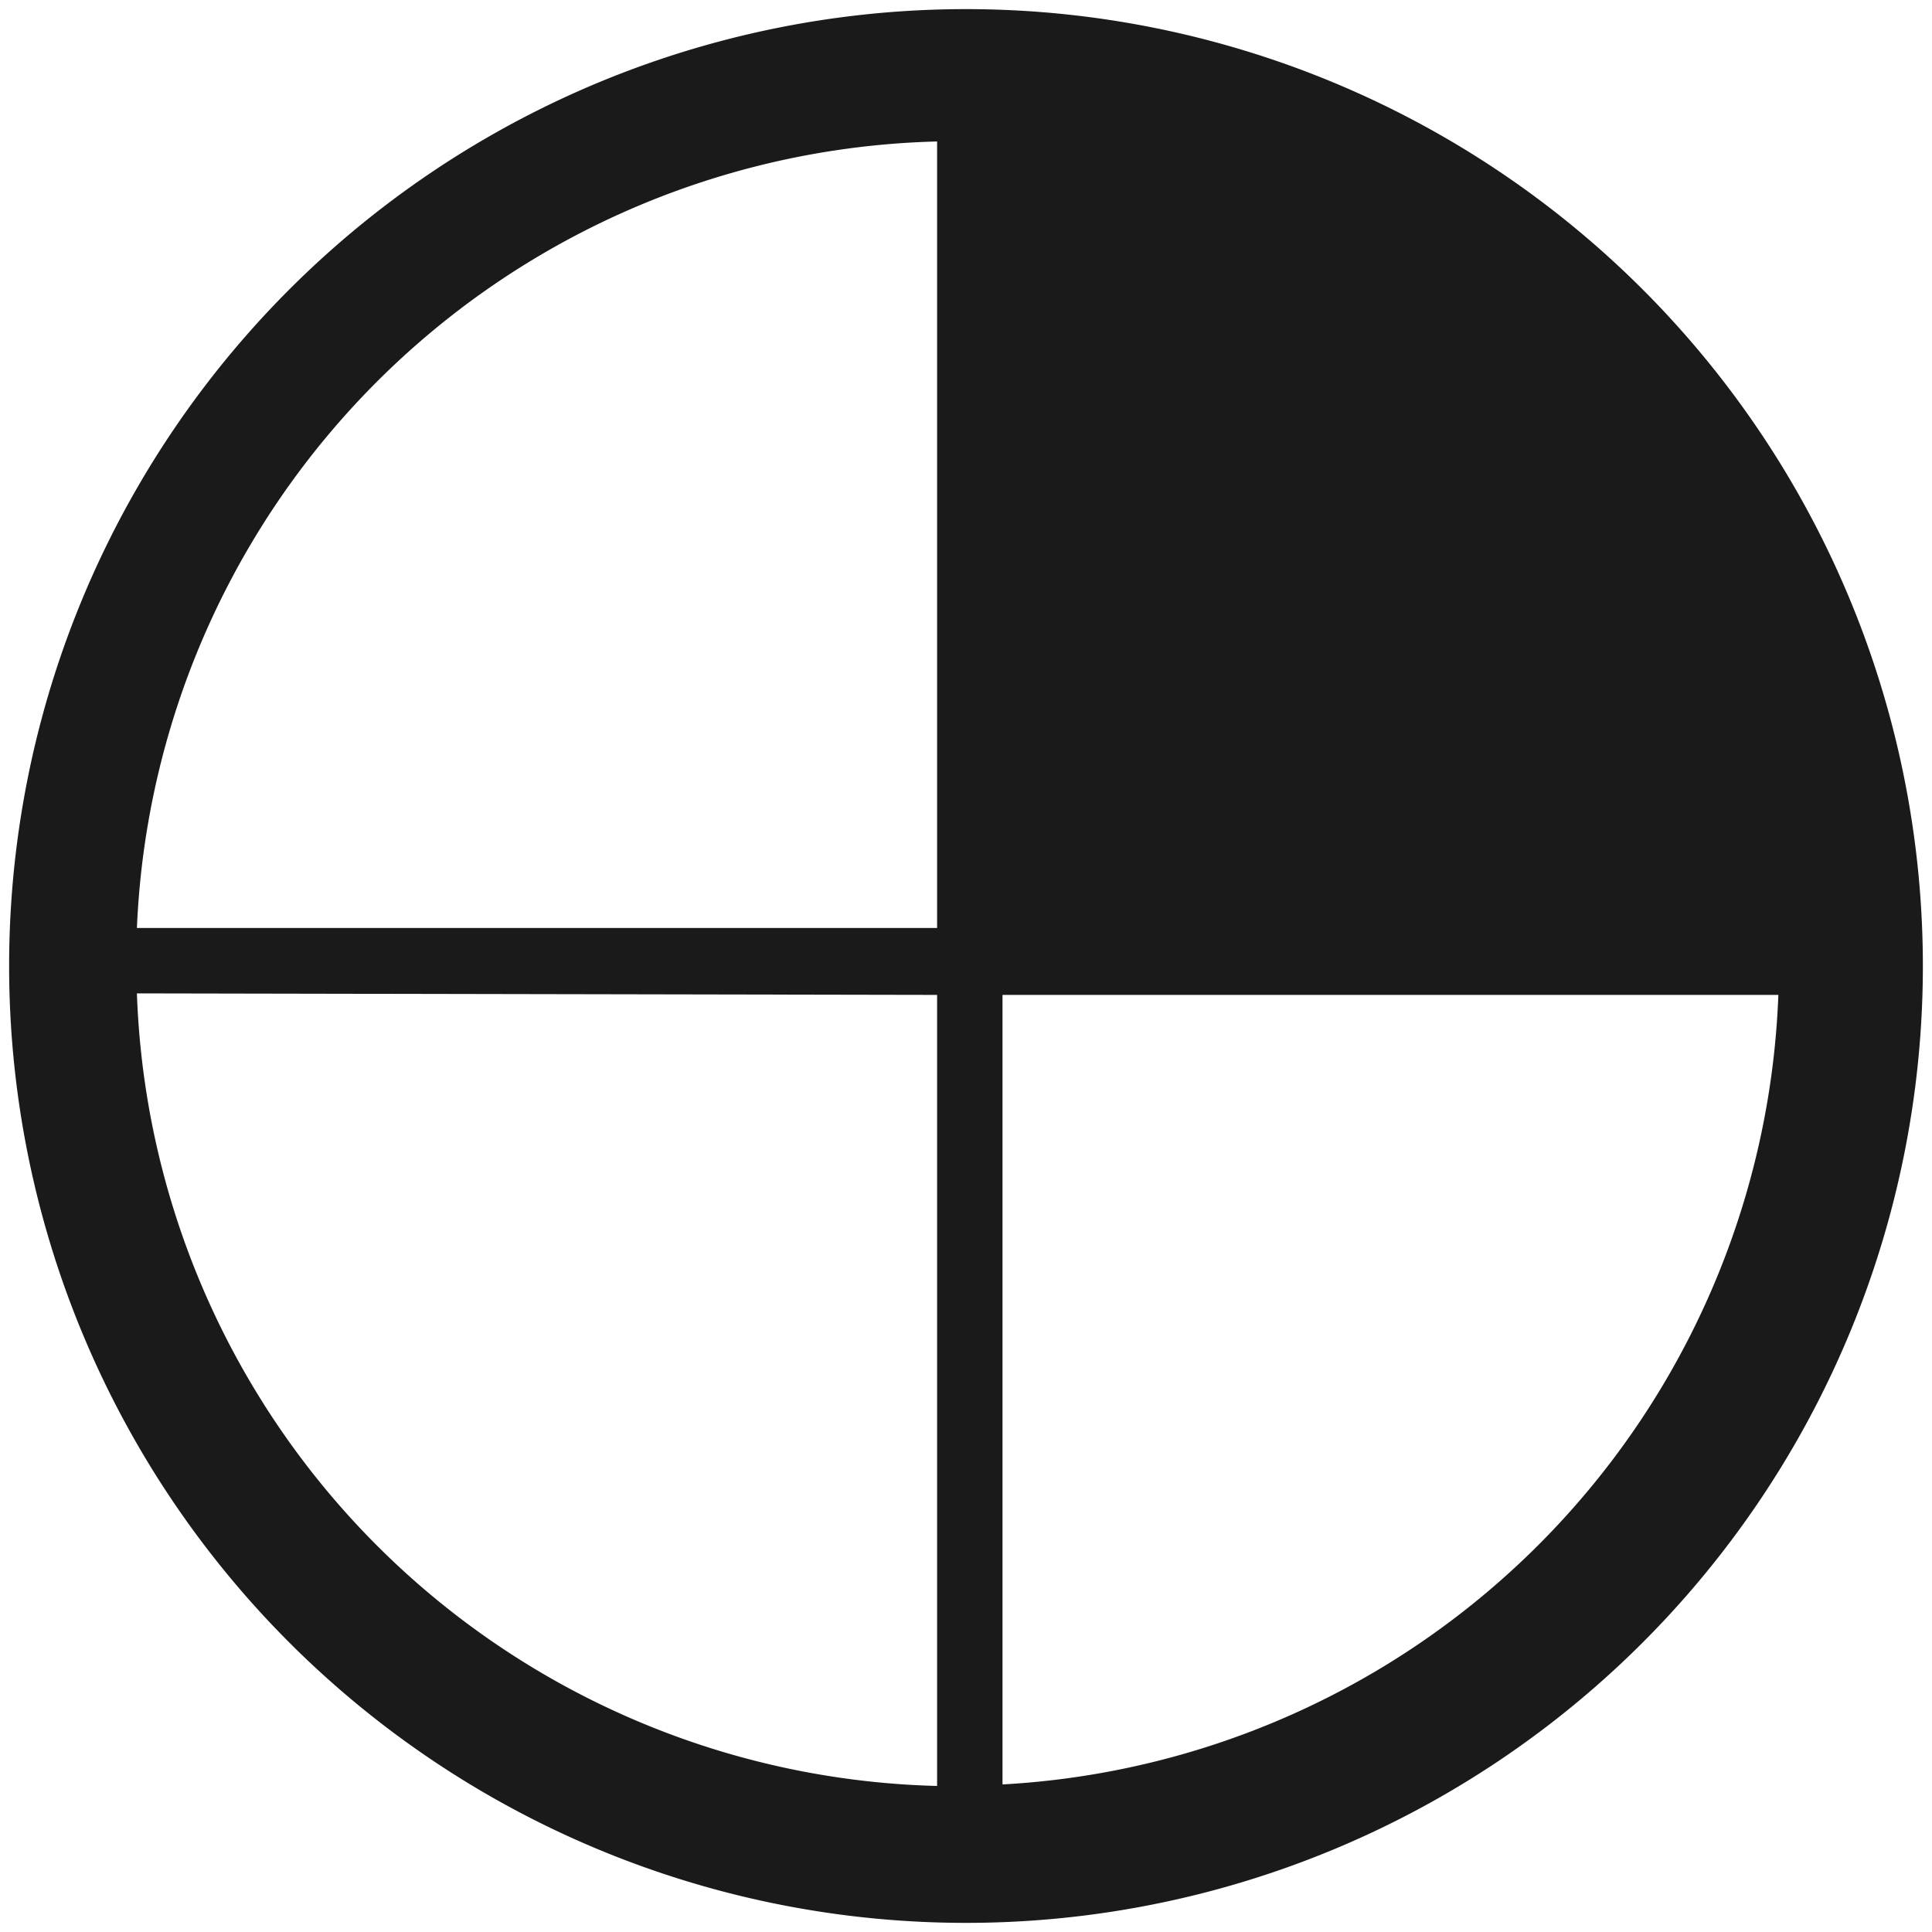 <?xml version="1.0" encoding="UTF-8" standalone="no"?>
<svg
   xmlns:dc="http://purl.org/dc/elements/1.1/"
   xmlns:cc="http://creativecommons.org/ns#"
   xmlns:rdf="http://www.w3.org/1999/02/22-rdf-syntax-ns#"
   xmlns:svg="http://www.w3.org/2000/svg"
   xmlns="http://www.w3.org/2000/svg"
   xmlns:sodipodi="http://sodipodi.sourceforge.net/DTD/sodipodi-0.dtd"
   xmlns:inkscape="http://www.inkscape.org/namespaces/inkscape"
   width="48"
   height="48"
   viewBox="0 0 12.7 12.7"
   version="1.1"
   id="svg4"
   sodipodi:docname="workspace-switcher-right-top.svg"
   inkscape:version="0.92.4 (5da689c313, 2019-01-14)">
  <defs
     id="defs8" />
  <sodipodi:namedview
     pagecolor="#ffffff"
     bordercolor="#666666"
     borderopacity="1"
     objecttolerance="10"
     gridtolerance="10"
     guidetolerance="10"
     inkscape:pageopacity="0"
     inkscape:pageshadow="2"
     inkscape:window-width="1087"
     inkscape:window-height="480"
     id="namedview6"
     showgrid="false"
     inkscape:zoom="4.9166667"
     inkscape:cx="2.1355932"
     inkscape:cy="24"
     inkscape:window-x="0"
     inkscape:window-y="25"
     inkscape:window-maximized="0"
     inkscape:current-layer="svg4" />
  <path
     d="m 12.64,6.35 a 6.29,6.29 0 0 0 -6.3,-6.29 6.29,6.29 0 0 0 -6.28,6.3 6.29,6.29 0 0 0 6.29,6.28 6.29,6.29 0 0 0 6.29,-6.29 z m -0.95,0.19 a 5.4,5.4 0 0 1 -5.1,5.19 V 6.54 Z M 6.16,0.94 V 6.1 H 0.9 A 5.4,5.4 0 0 1 6.16,0.93 Z m 0,5.6 v 5.2 A 5.4,5.4 0 0 1 0.9,6.53 Z"
     id="path2"
     inkscape:connector-curvature="0"
     style="fill:#1a1a1a" />
</svg>
